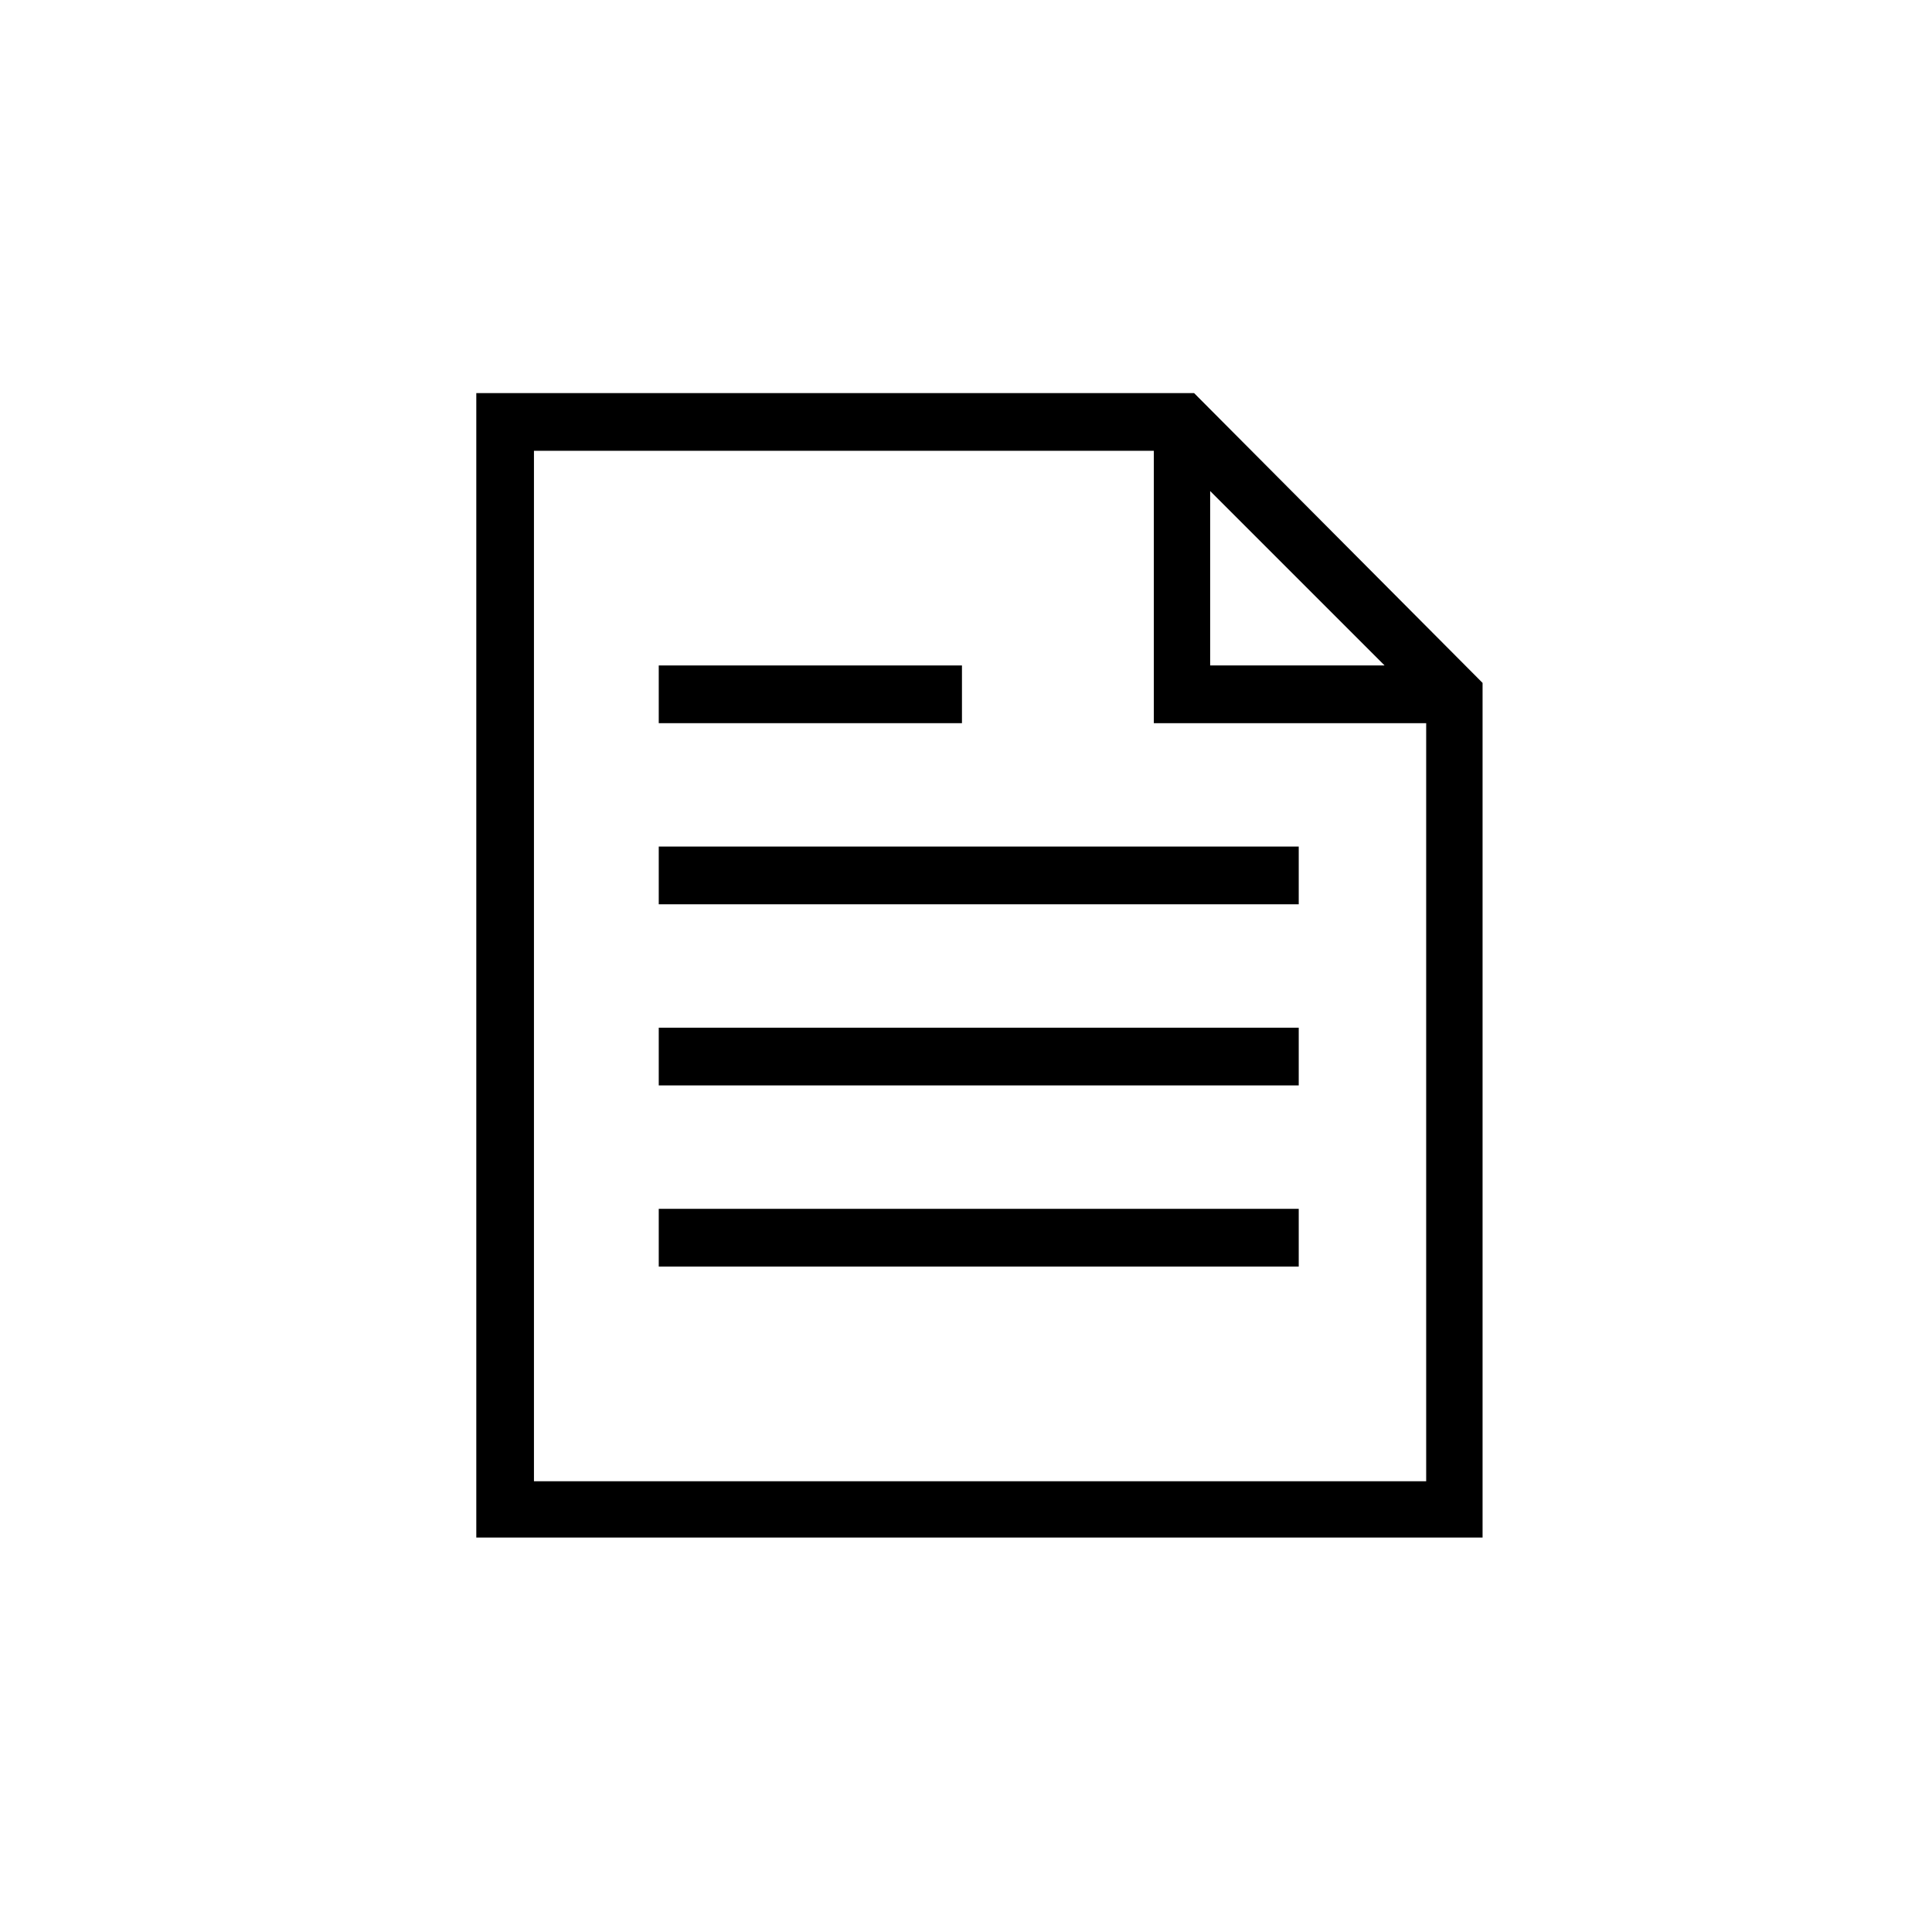 <svg xmlns="http://www.w3.org/2000/svg" width="32" height="32" viewBox="0 0 32 32"><path d="M24.556 25.489V11.311l-4.778-4.8H7.889v18.956h16.667zM20.044 8.133l2.889 2.889h-2.889V8.133zm-11.2-.666h10.267v4.511h4.511v12.556H8.844V7.467z"/><path d="M10.911 11.022h5.022v.956h-5.022v-.956zM10.911 14.022h10.6v.956h-10.6v-.956zM10.911 17.022h10.6v.956h-10.6v-.956zM10.911 20.022h10.6v.956h-10.6v-.956z"/></svg>